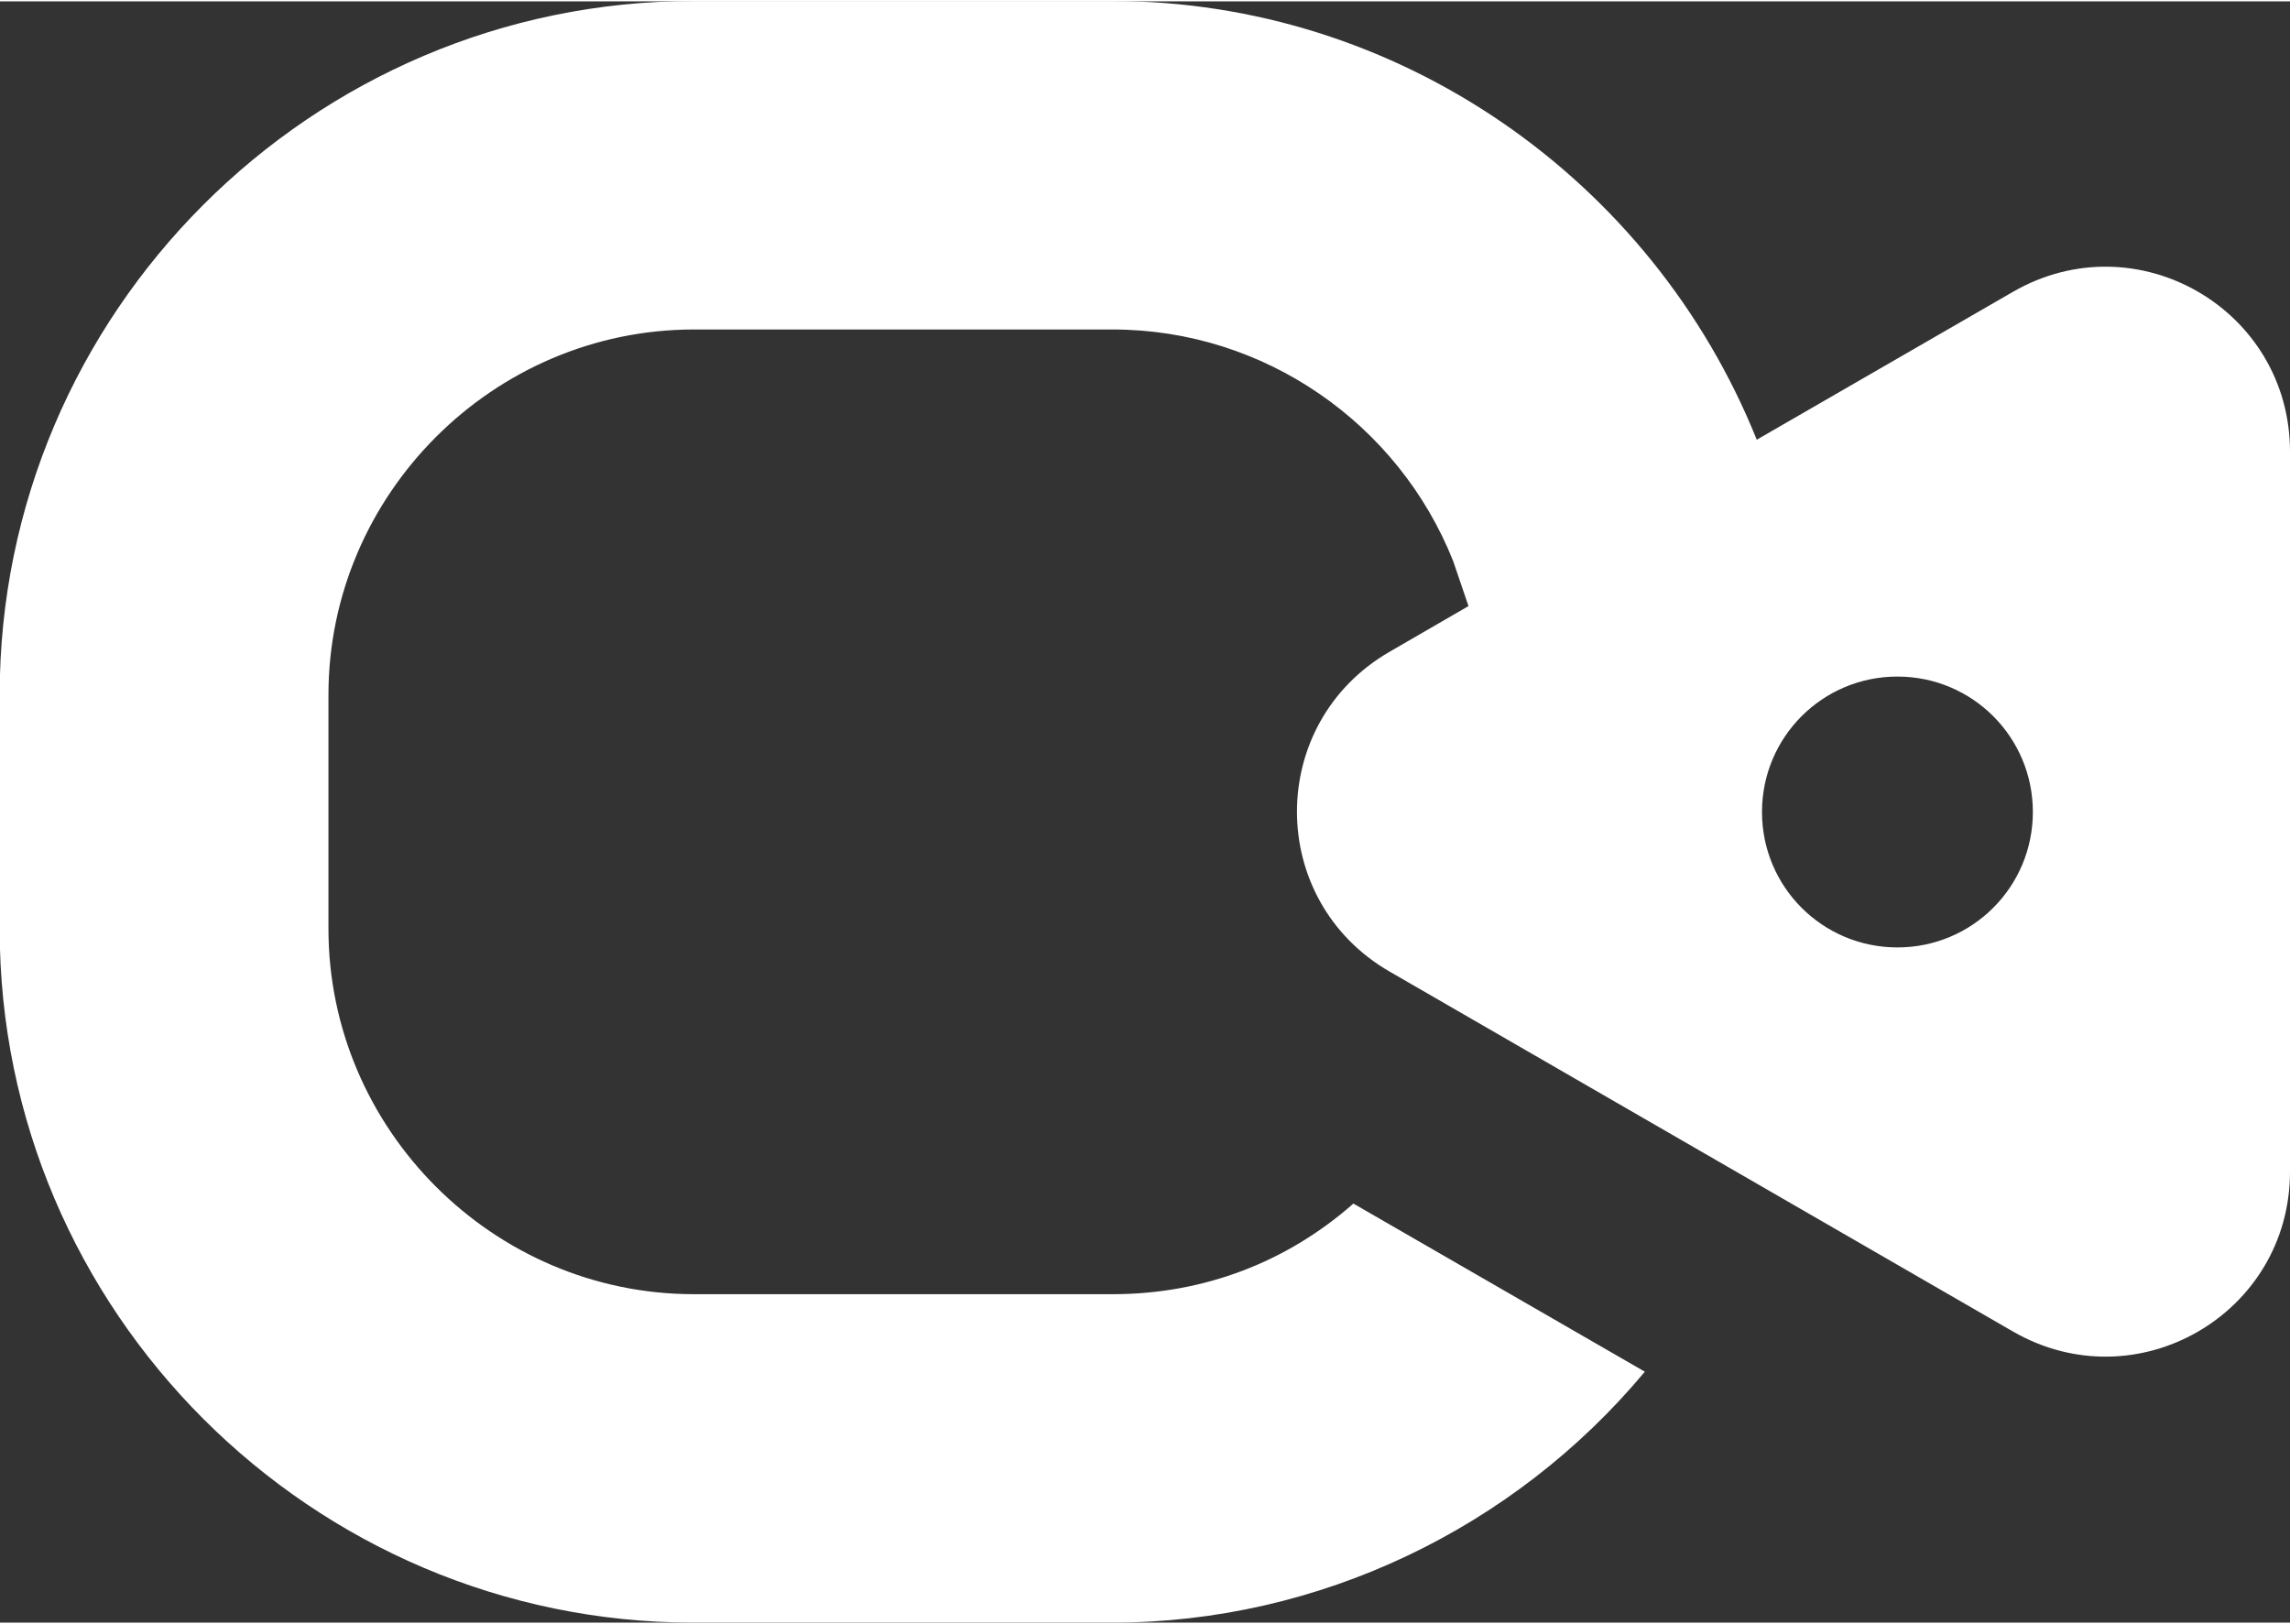 <?xml version="1.0" encoding="UTF-8"?>
<!DOCTYPE svg PUBLIC "-//W3C//DTD SVG 1.1//EN" "http://www.w3.org/Graphics/SVG/1.1/DTD/svg11.dtd">
<!-- Creator: CorelDRAW -->
<svg xmlns="http://www.w3.org/2000/svg" xml:space="preserve" width="0.533in" height="0.378in" version="1.1" style="shape-rendering:geometricPrecision; text-rendering:geometricPrecision; image-rendering:optimizeQuality; fill-rule:evenodd; clip-rule:evenodd"
viewBox="0 0 70 49.56"
 xmlns:xlink="http://www.w3.org/1999/xlink"
 xmlns:xodm="http://www.corel.com/coreldraw/odm/2003">
 <rect x="0" y="0" width="70" height="49.56" fill="#333333" stroke="none"/>
 <defs>
  <style type="text/css">
   <![CDATA[
    .fil0 {fill:white}
   ]]>
  </style>
 </defs>
 <g id="Layer_x0020_1">
  <path class="fil0" d="M50.27 41.9c-3.99,4.78 -9.96,7.66 -16.27,7.66l-12.8 0c-11.67,0 -21.21,-9.53 -21.21,-21.21l0 -7.15c0,-11.67 9.53,-21.21 21.21,-21.21l12.8 0c8.71,0 16.49,5.42 19.7,13.41l7.83 -4.52c3.78,-2.18 8.47,0.53 8.47,4.89l0 22c0,4.36 -4.69,7.07 -8.47,4.89l-19.05 -11c-3.78,-2.18 -3.78,-7.6 0,-9.78l2.4 -1.39 0.01 -0 -0.47 -1.38c-1.67,-4.2 -5.77,-7.08 -10.41,-7.08l-12.8 0c-6.13,0 -11.17,5.04 -11.17,11.17l0 7.15c0,6.13 5.04,11.17 11.17,11.17l12.8 0c2.8,0 5.34,-0.99 7.36,-2.77l8.91 5.14zm7.73 -21.26c-2.29,0 -4.14,1.85 -4.14,4.14 0,2.29 1.85,4.14 4.14,4.14 2.29,0 4.14,-1.85 4.14,-4.14 0,-2.29 -1.85,-4.14 -4.14,-4.14z"/>
 </g>
</svg>

